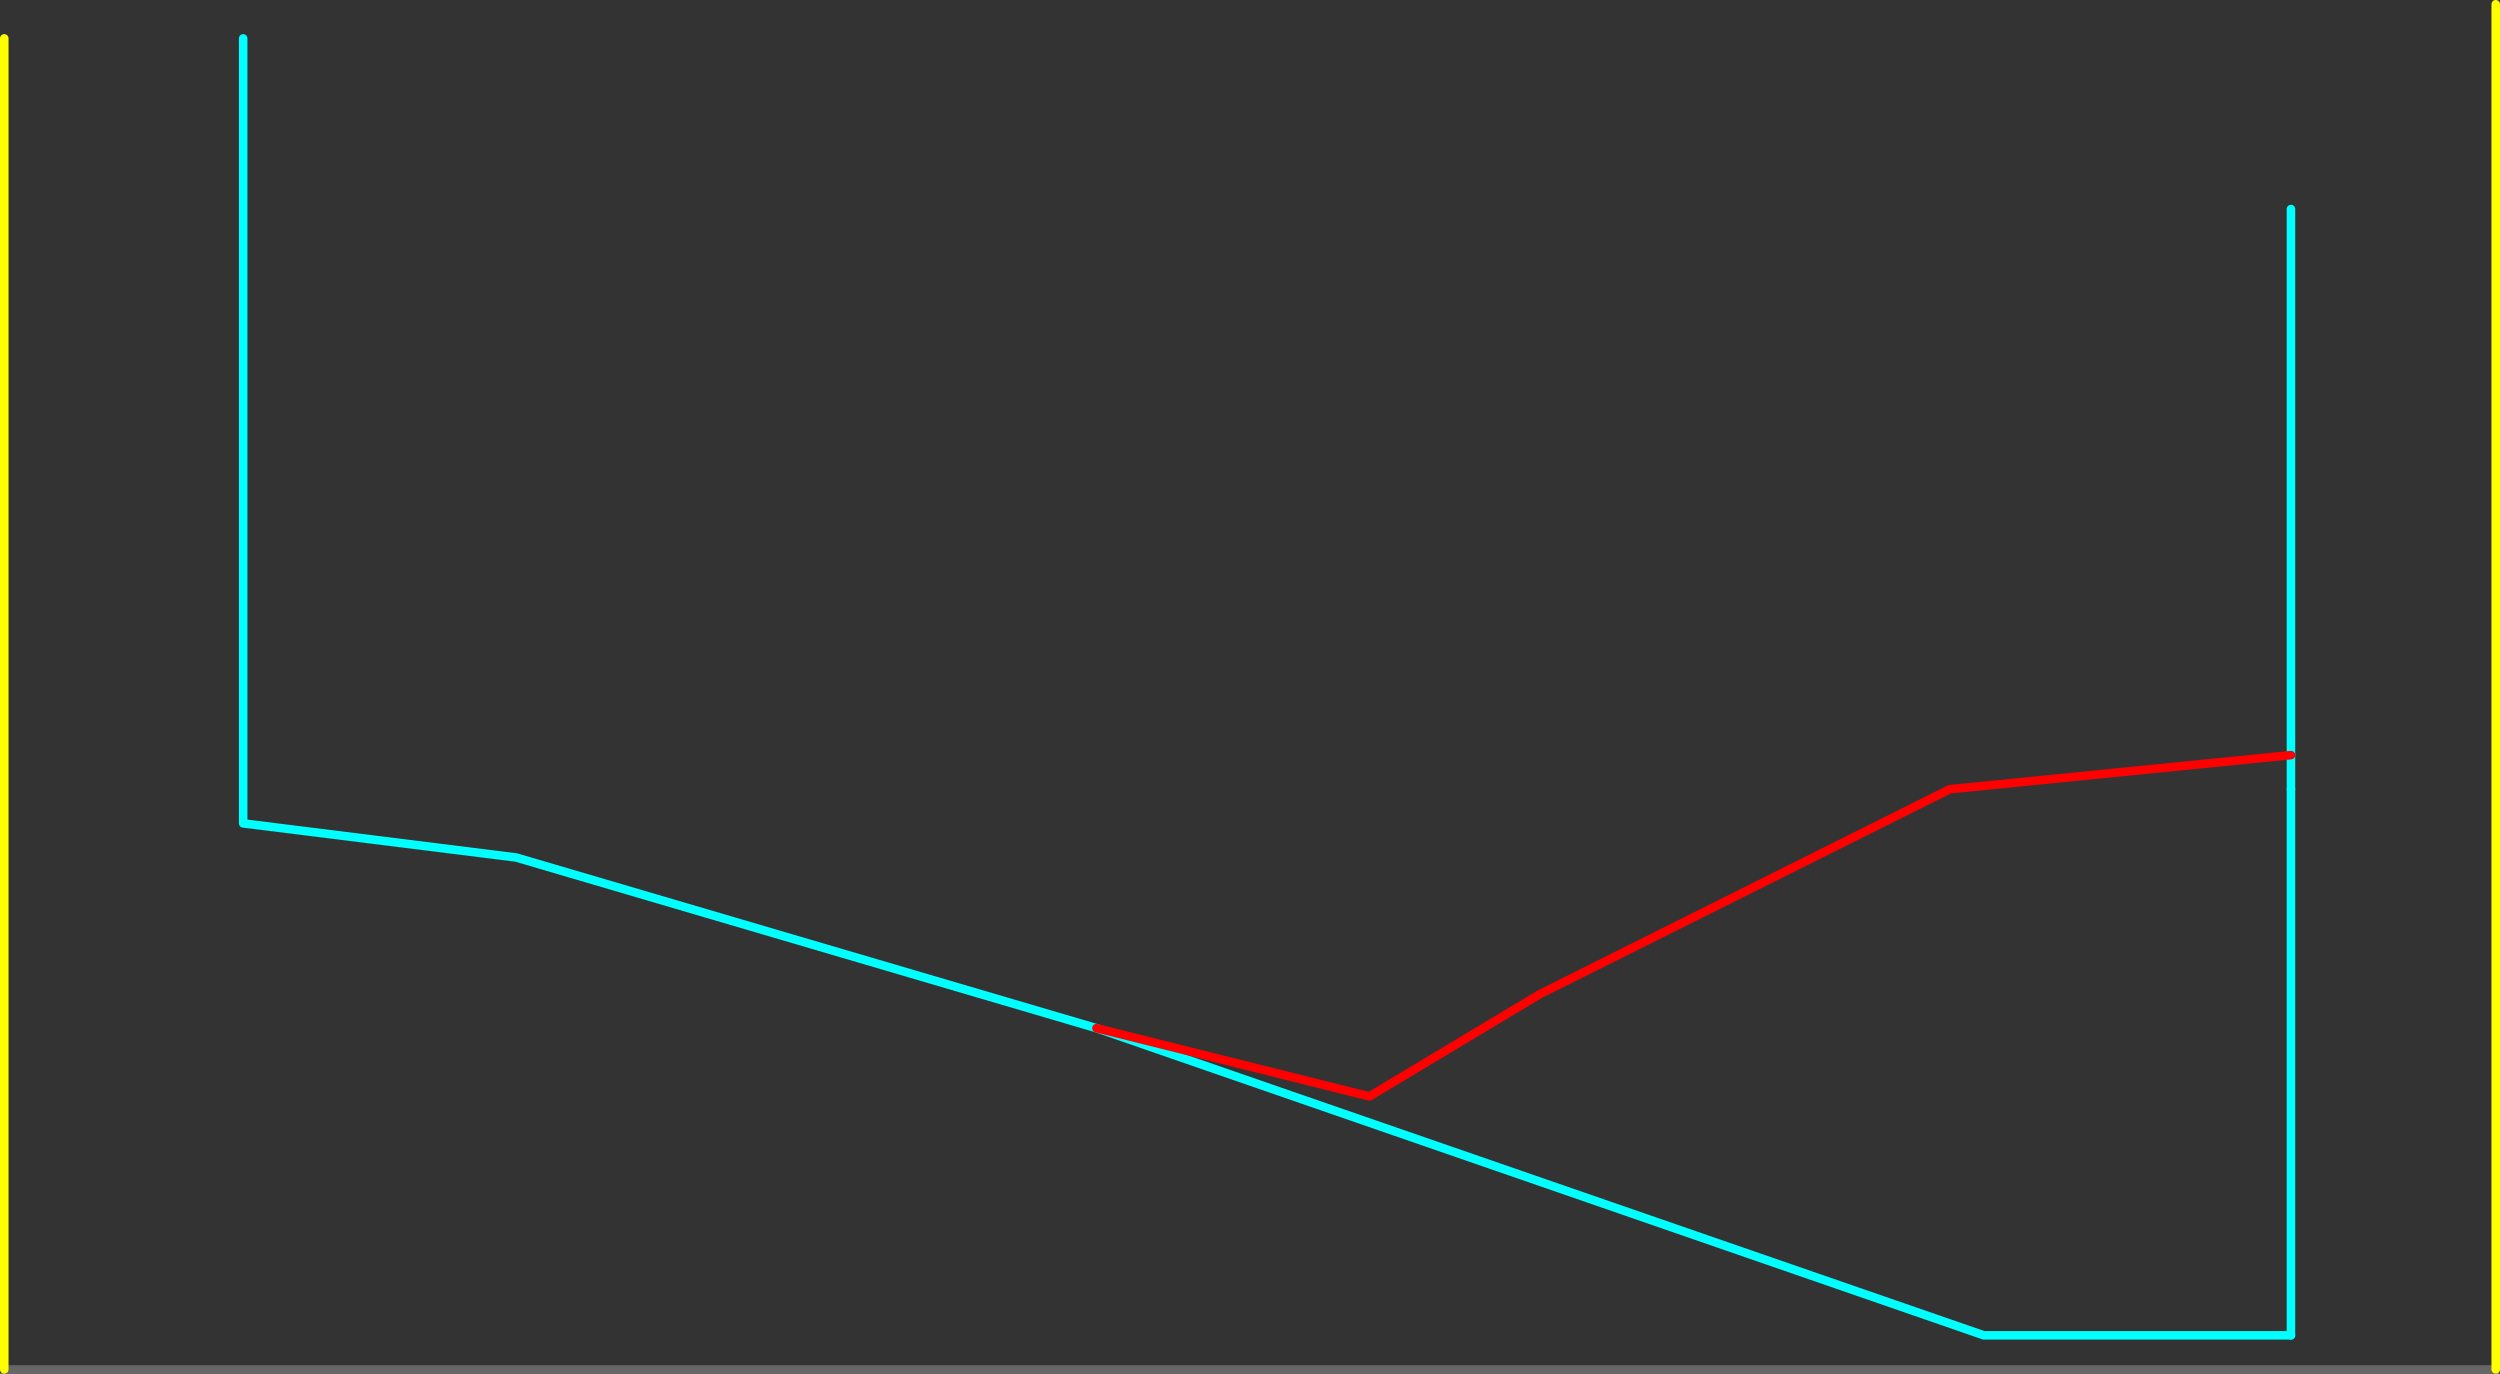 <?xml version="1.0" encoding="UTF-8" standalone="no"?>
<svg xmlns:ffdec="https://www.free-decompiler.com/flash" xmlns:xlink="http://www.w3.org/1999/xlink" ffdec:objectType="frame" height="805.0px" width="1465.0px" xmlns="http://www.w3.org/2000/svg">
  <rect width="100%" height="100%" fill="#333333" stroke="none"/>
  <g transform="matrix(1.0, 0.0, 0.0, 1.0, 642.5, 762.5)">
    <use ffdec:characterId="2669" height="805.0" transform="matrix(1.0, 0.0, 0.0, 1.0, -642.5, -762.5)" width="1465.0" xlink:href="#shape0"/>
    <use ffdec:characterId="2397" height="325.0" id="am_DoorLocal_NN" transform="matrix(1.0, 0.0, 0.0, 1.0, 697.5, -302.5)" width="5.0" xlink:href="#sprite0"/>
  </g>
  <defs>
    <g id="shape0" transform="matrix(1.0, 0.0, 0.0, 1.0, 642.5, 762.5)">
      <path d="M-640.0 40.0 L820.0 40.0" fill="none" stroke="#666666" stroke-linecap="round" stroke-linejoin="round" stroke-width="5.0"/>
      <path d="M700.0 -640.0 L700.0 -320.0 700.0 -300.0 M0.0 -160.0 L520.0 20.0 700.0 20.0 M0.0 -160.0 L-340.0 -260.0 -500.0 -280.0 -500.0 -740.0" fill="none" stroke="#00ffff" stroke-linecap="round" stroke-linejoin="round" stroke-width="5.0"/>
      <path d="M700.0 -320.0 L500.0 -300.0 260.0 -180.0 160.0 -120.0 0.0 -160.0" fill="none" stroke="#ff0000" stroke-linecap="round" stroke-linejoin="round" stroke-width="5.0"/>
      <path d="M820.0 40.0 L820.0 -760.0 M-640.0 40.0 L-640.0 -740.0" fill="none" stroke="#ffff00" stroke-linecap="round" stroke-linejoin="round" stroke-width="5.0"/>
    </g>
    <g id="sprite0" transform="matrix(1.0, 0.0, 0.0, 1.0, 2.5, 82.5)">
      <use ffdec:characterId="2396" height="325.0" transform="matrix(1.0, 0.0, 0.0, 1.0, -2.5, -82.5)" width="5.0" xlink:href="#shape1"/>
    </g>
    <g id="shape1" transform="matrix(1.0, 0.0, 0.0, 1.0, 2.5, 82.5)">
      <path d="M0.0 -80.0 L0.0 240.0" fill="none" stroke="#00ffff" stroke-linecap="round" stroke-linejoin="round" stroke-width="5.0"/>
    </g>
  </defs>
</svg>
